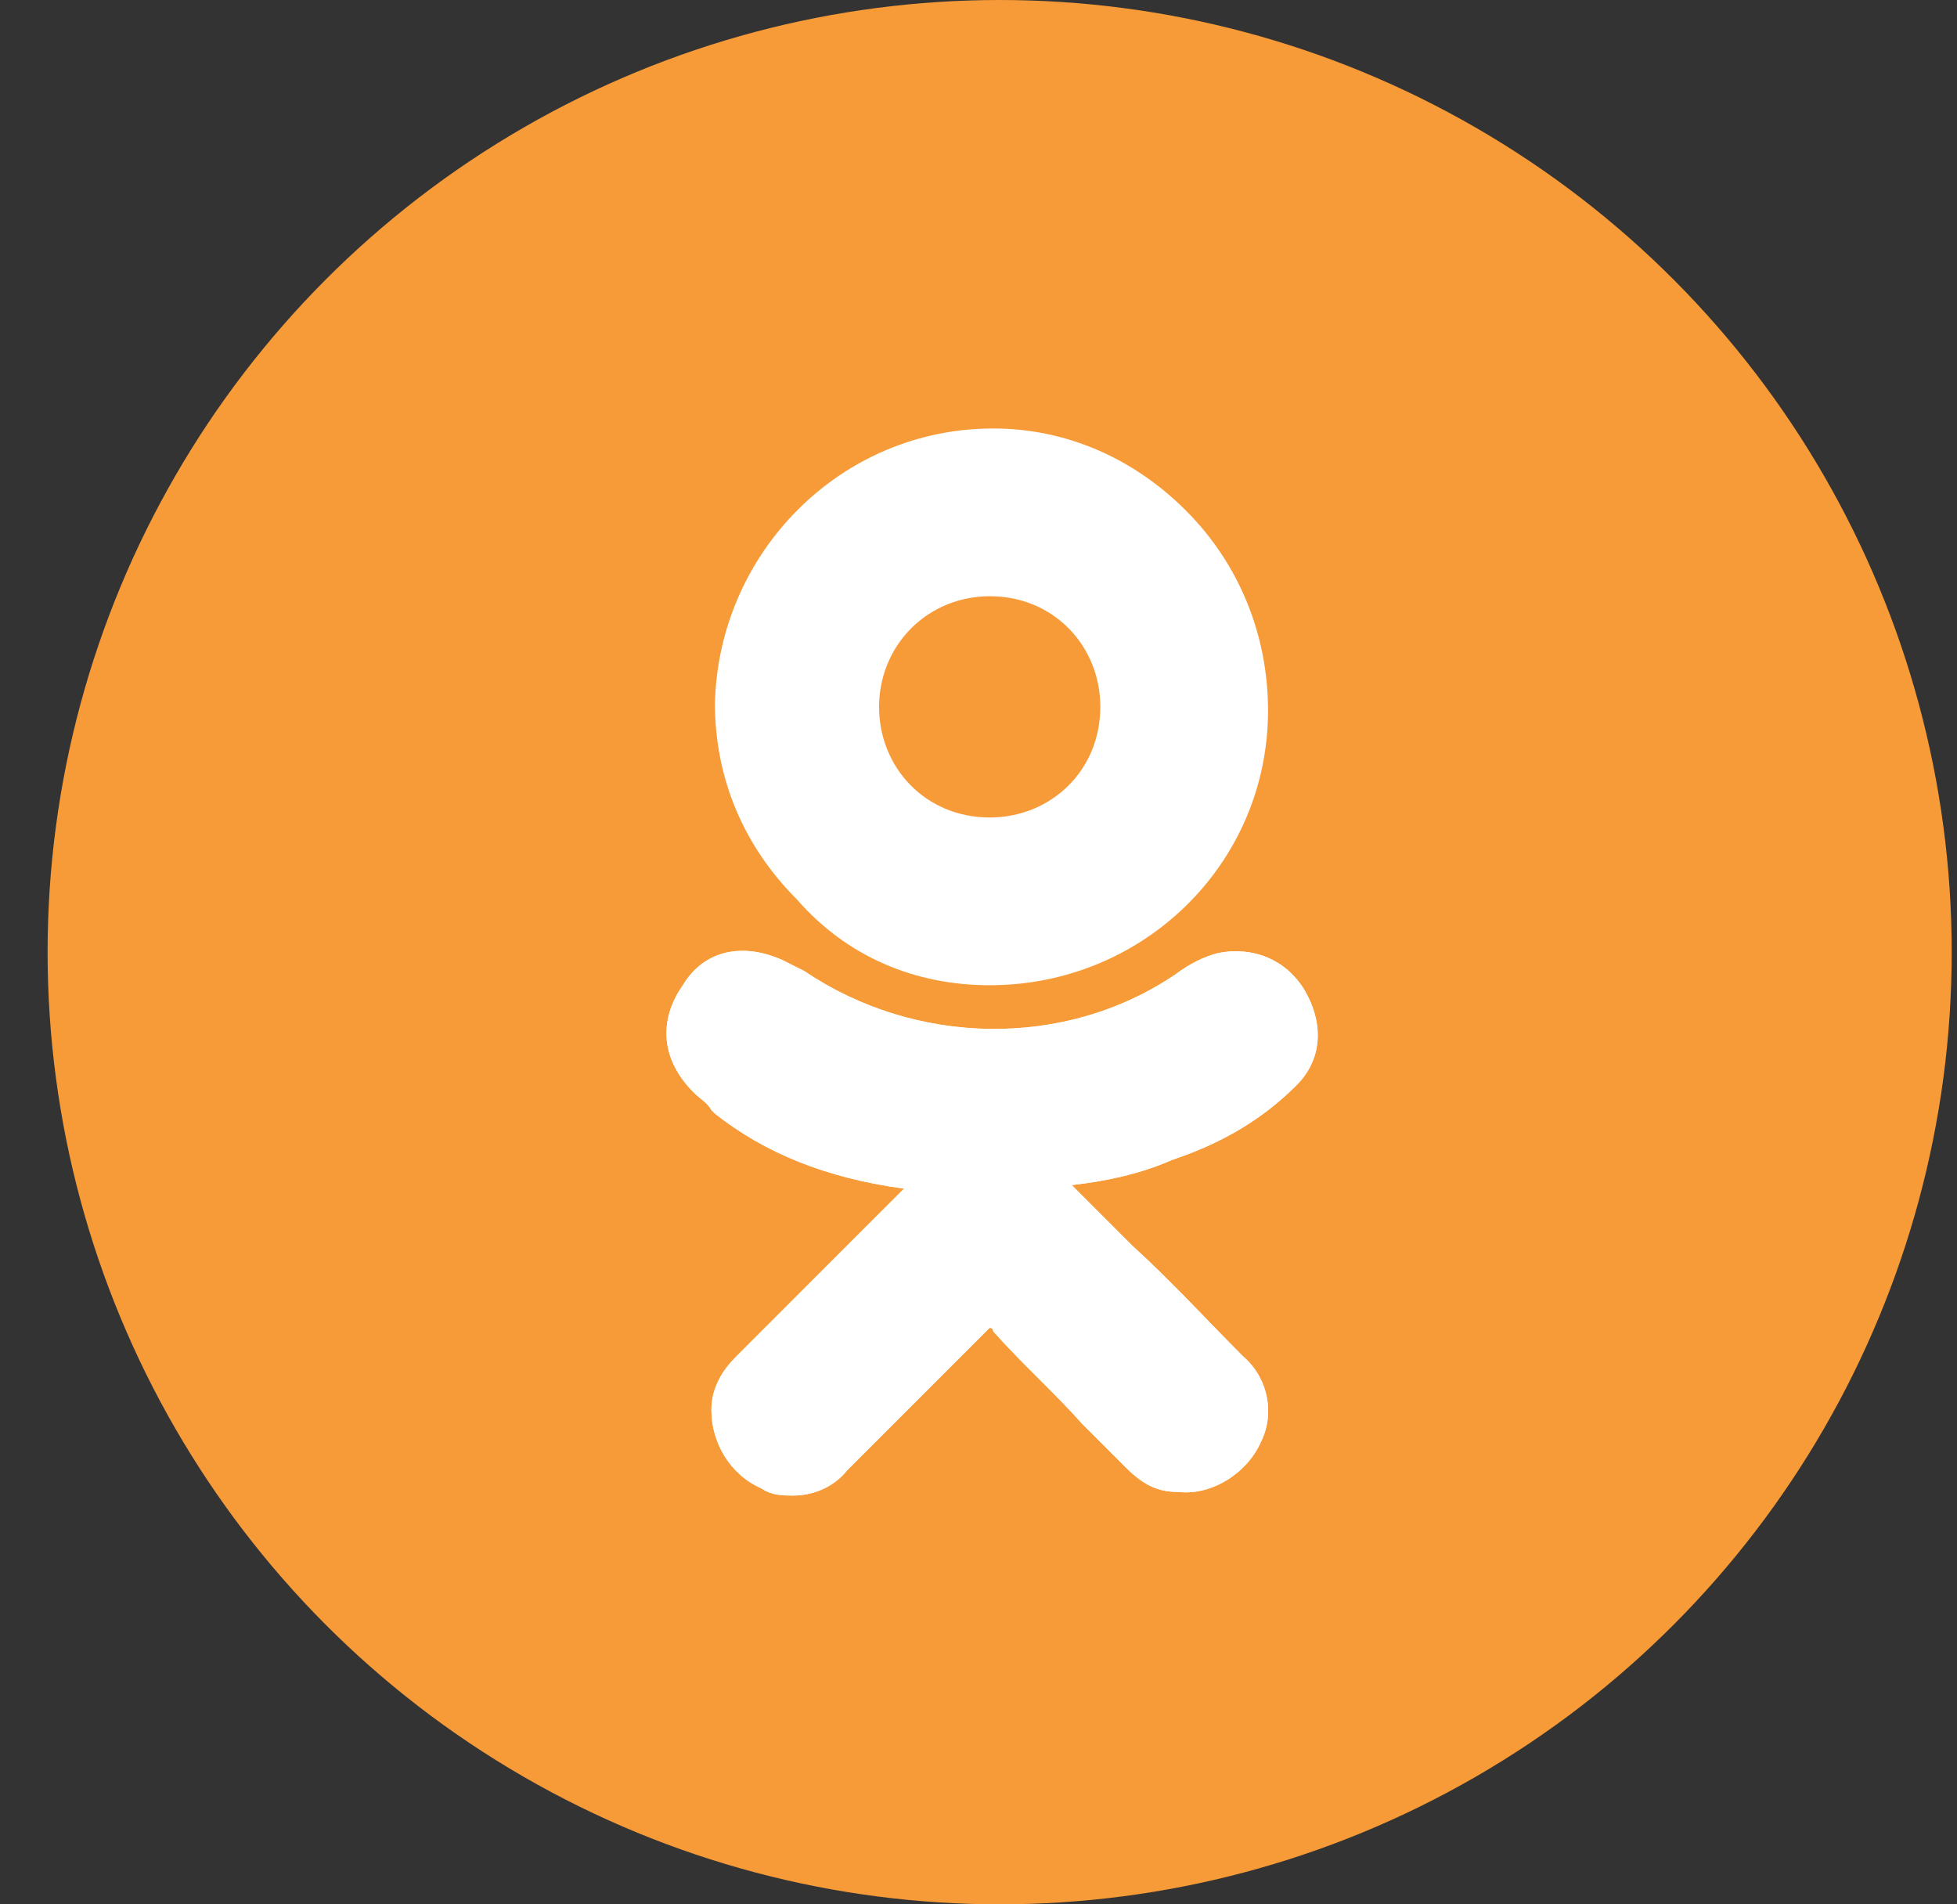 <svg width="37" height="36" viewBox="0 0 37 36" fill="none" xmlns="http://www.w3.org/2000/svg">
<rect x="0" y="0" width="37" height="36" fill="#333333" stroke="none"/>
<circle cx="18.9" cy="18" r="18" fill="#F79A38"/>
<path d="M24.514 20.514C24.986 20.041 25.053 19.367 24.649 18.692C24.311 18.152 23.704 17.883 23.029 18.017C22.76 18.085 22.49 18.22 22.22 18.422C20.128 19.839 17.295 19.771 15.204 18.355C15.069 18.287 14.934 18.22 14.799 18.152C14.057 17.815 13.315 17.95 12.91 18.625C12.438 19.299 12.505 20.041 13.112 20.649C13.247 20.784 13.382 20.851 13.45 20.986L13.517 21.053C14.461 21.796 15.608 22.268 17.093 22.47L16.215 23.347C15.473 24.089 14.664 24.899 13.922 25.641C13.719 25.843 13.45 26.181 13.45 26.653C13.45 27.26 13.787 27.867 14.394 28.137C14.596 28.272 14.799 28.272 15.001 28.272C15.338 28.272 15.743 28.137 16.013 27.8C17.025 26.788 17.835 25.978 18.644 25.169C18.712 25.101 18.712 25.101 18.712 25.101C18.712 25.101 18.779 25.101 18.779 25.169C19.319 25.776 19.926 26.316 20.466 26.923C20.736 27.193 21.006 27.462 21.275 27.732C21.613 28.07 21.883 28.205 22.287 28.205C22.895 28.272 23.569 27.867 23.839 27.26C24.109 26.72 23.974 26.046 23.502 25.641C22.827 24.966 22.152 24.224 21.41 23.55L20.263 22.403C20.871 22.335 21.545 22.2 22.152 21.93C23.164 21.593 23.907 21.121 24.514 20.514Z" fill="white"/>
<path d="M18.712 18.625C21.613 18.625 23.974 16.331 23.974 13.43C23.974 12.013 23.434 10.664 22.422 9.652C21.41 8.64 20.128 8.1 18.779 8.1C15.878 8.1 13.584 10.461 13.517 13.295C13.517 14.712 14.057 15.993 15.069 17.006C16.013 18.085 17.295 18.625 18.712 18.625ZM17.227 11.878C17.632 11.473 18.172 11.271 18.712 11.271C19.926 11.271 20.803 12.216 20.803 13.362C20.803 14.577 19.859 15.454 18.712 15.454C17.497 15.454 16.62 14.509 16.62 13.362C16.62 12.823 16.823 12.283 17.227 11.878Z" fill="white"/>
<path d="M24.514 20.514C24.986 20.041 25.053 19.367 24.649 18.692C24.311 18.152 23.704 17.883 23.029 18.017C22.76 18.085 22.49 18.22 22.22 18.422C20.128 19.839 17.295 19.771 15.204 18.355C15.069 18.287 14.934 18.22 14.799 18.152C14.057 17.815 13.315 17.95 12.91 18.625C12.438 19.299 12.505 20.041 13.112 20.649C13.247 20.784 13.382 20.851 13.45 20.986L13.517 21.053C14.461 21.796 15.608 22.268 17.093 22.47L16.215 23.347C15.473 24.089 14.664 24.899 13.922 25.641C13.719 25.843 13.45 26.181 13.45 26.653C13.45 27.26 13.787 27.867 14.394 28.137C14.596 28.272 14.799 28.272 15.001 28.272C15.338 28.272 15.743 28.137 16.013 27.8C17.025 26.788 17.835 25.978 18.644 25.169C18.712 25.101 18.712 25.101 18.712 25.101C18.712 25.101 18.779 25.101 18.779 25.169C19.319 25.776 19.926 26.316 20.466 26.923C20.736 27.193 21.006 27.462 21.275 27.732C21.613 28.07 21.883 28.205 22.287 28.205C22.895 28.272 23.569 27.867 23.839 27.26C24.109 26.72 23.974 26.046 23.502 25.641C22.827 24.966 22.152 24.224 21.41 23.55L20.263 22.403C20.871 22.335 21.545 22.2 22.152 21.93C23.164 21.593 23.907 21.121 24.514 20.514Z" fill="white"/>
</svg>
